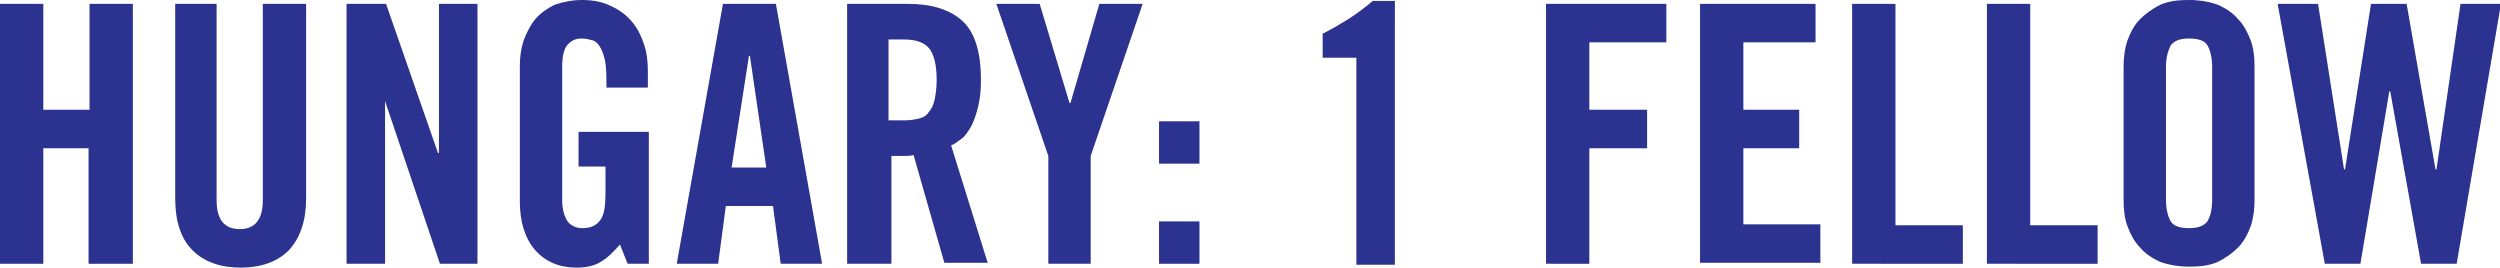 <?xml version="1.0" encoding="utf-8"?>
<!-- Generator: Adobe Illustrator 19.1.0, SVG Export Plug-In . SVG Version: 6.00 Build 0)  -->
<svg version="1.1" xmlns="http://www.w3.org/2000/svg" xmlns:xlink="http://www.w3.org/1999/xlink" x="0px" y="0px"
	 viewBox="0 0 259.7 27.8" style="enable-background:new 0 0 259.7 27.8;" xml:space="preserve">
<style type="text/css">
	.st0{fill:#2B328F;}
</style>
<g id="Layer_1">
	<g>
		<path class="st0" d="M0,27.4v-27h4.5v11h4.8v-11h4.5v27H9.2v-12H4.5v12H0z"/>
		<path class="st0" d="M18,0.4h4.5v20.4c0,2,0.8,3,2.4,3s2.4-1,2.4-3V0.4h4.5v20.2c0,2.3-0.6,4.1-1.8,5.4c-1.2,1.2-2.9,1.8-5,1.8
			c-2.1,0-3.8-0.6-5-1.8c-1.2-1.2-1.8-3-1.8-5.4V0.4z"/>
		<path class="st0" d="M36,27.4v-27h4.1l5.4,15.5h0.1V0.4h4v27h-3.9l-5.7-16.9H40v16.9H36z"/>
		<path class="st0" d="M60.1,13.7h7.3v13.7h-2.2l-0.8-2c-0.7,0.8-1.3,1.4-2,1.8c-0.6,0.4-1.5,0.6-2.5,0.6c-1.8,0-3.2-0.6-4.3-1.8
			C54.5,24.7,54,23,54,20.9V6.9c0-0.9,0.1-1.8,0.4-2.7c0.3-0.8,0.7-1.6,1.2-2.2c0.5-0.6,1.2-1.1,2-1.5C58.5,0.2,59.4,0,60.5,0
			c1.1,0,2.1,0.2,2.9,0.6C64.3,1,65,1.5,65.6,2.2c0.6,0.7,1,1.5,1.3,2.4c0.3,0.9,0.4,1.8,0.4,2.8v1.7H63c0-1,0-1.8-0.1-2.5
			c-0.1-0.7-0.3-1.2-0.5-1.6c-0.2-0.4-0.5-0.7-0.8-0.8C61.2,4.1,60.9,4,60.4,4c-0.6,0-1,0.2-1.4,0.6c-0.4,0.4-0.6,1.2-0.6,2.3v13.9
			c0,0.9,0.2,1.6,0.5,2.1c0.3,0.5,0.9,0.8,1.6,0.8c0.9,0,1.5-0.3,1.9-0.9c0.4-0.6,0.5-1.5,0.5-2.9v-2.6h-2.8V13.7z"/>
		<path class="st0" d="M74.6,27.4h-4.3l4.8-27h5.5l4.8,27h-4.3l-0.8-6h-4.9L74.6,27.4z M76,17.4h3.6L77.9,5.8h-0.1L76,17.4z"/>
		<path class="st0" d="M92.4,27.4H88v-27h6.3c2.5,0,4.4,0.6,5.7,1.8c1.3,1.2,1.9,3.3,1.9,6.1c0,1.1-0.1,2-0.3,2.8
			c-0.2,0.8-0.4,1.4-0.7,2c-0.3,0.5-0.6,1-1,1.3c-0.4,0.3-0.8,0.6-1.1,0.7l3.8,12.2h-4.5l-3.2-11.2c-0.3,0.1-0.6,0.1-1.1,0.1
			c-0.4,0-0.8,0-1.2,0V27.4z M92.4,12.5H94c0.6,0,1.1-0.1,1.5-0.2c0.4-0.1,0.8-0.3,1-0.7c0.3-0.3,0.5-0.8,0.6-1.3
			c0.1-0.5,0.2-1.2,0.2-2c0-1.6-0.3-2.7-0.8-3.3c-0.5-0.6-1.4-0.9-2.6-0.9h-1.6V12.5z"/>
		<path class="st0" d="M113.4,27.4h-4.5V16.2l-5.4-15.8h4.5l3.1,10.3h0.1l3-10.3h4.5l-5.4,15.8V27.4z"/>
		<path class="st0" d="M120.4,17v-4.4h4.2V17H120.4z M120.4,27.4V23h4.2v4.4H120.4z"/>
		<path class="st0" d="M140.9,6h-3.5V3.5c1-0.5,2-1.1,2.8-1.6c0.9-0.6,1.7-1.2,2.4-1.8h2.3v27.4h-4V6z"/>
		<path class="st0" d="M160.6,27.4v-27h12.5v4h-8v7h6v4h-6v12H160.6z"/>
		<path class="st0" d="M176.6,27.4v-27h12v4h-7.5v7h5.8v4h-5.8v7.9h8v4H176.6z"/>
		<path class="st0" d="M192.4,27.4v-27h4.5v23h7v4H192.4z"/>
		<path class="st0" d="M206.4,27.4v-27h4.5v23h7v4H206.4z"/>
		<path class="st0" d="M220.6,6.9c0-0.9,0.1-1.8,0.4-2.7c0.3-0.8,0.7-1.6,1.3-2.2c0.6-0.6,1.3-1.1,2.1-1.5c0.9-0.4,1.9-0.5,3-0.5
			s2.2,0.2,3,0.5c0.9,0.4,1.6,0.9,2.1,1.5c0.6,0.6,1,1.4,1.3,2.2c0.3,0.8,0.4,1.7,0.4,2.7v13.9c0,0.9-0.1,1.8-0.4,2.7
			c-0.3,0.8-0.7,1.6-1.3,2.2c-0.6,0.6-1.3,1.1-2.1,1.5c-0.9,0.4-1.9,0.5-3,0.5s-2.2-0.2-3-0.5c-0.9-0.4-1.6-0.9-2.1-1.5
			c-0.6-0.6-1-1.4-1.3-2.2c-0.3-0.8-0.4-1.7-0.4-2.7V6.9z M225,20.7c0,1,0.2,1.8,0.5,2.3c0.3,0.5,1,0.7,1.9,0.7s1.5-0.2,1.9-0.7
			c0.3-0.5,0.5-1.2,0.5-2.3V7c0-1-0.2-1.8-0.5-2.3c-0.3-0.5-1-0.7-1.9-0.7s-1.5,0.2-1.9,0.7C225.2,5.3,225,6,225,7V20.7z"/>
		<path class="st0" d="M246.3,0.4h3.7l3,17.2h0.1l2.5-17.2h4.2l-4.6,27h-3.7l-3.2-17.9h-0.1l-3,17.9h-3.7l-4.9-27h4.2l2.7,17.2h0.1
			L246.3,0.4z"/>
	</g>
</g>
<g id="Layer_2">
</g>
</svg>
